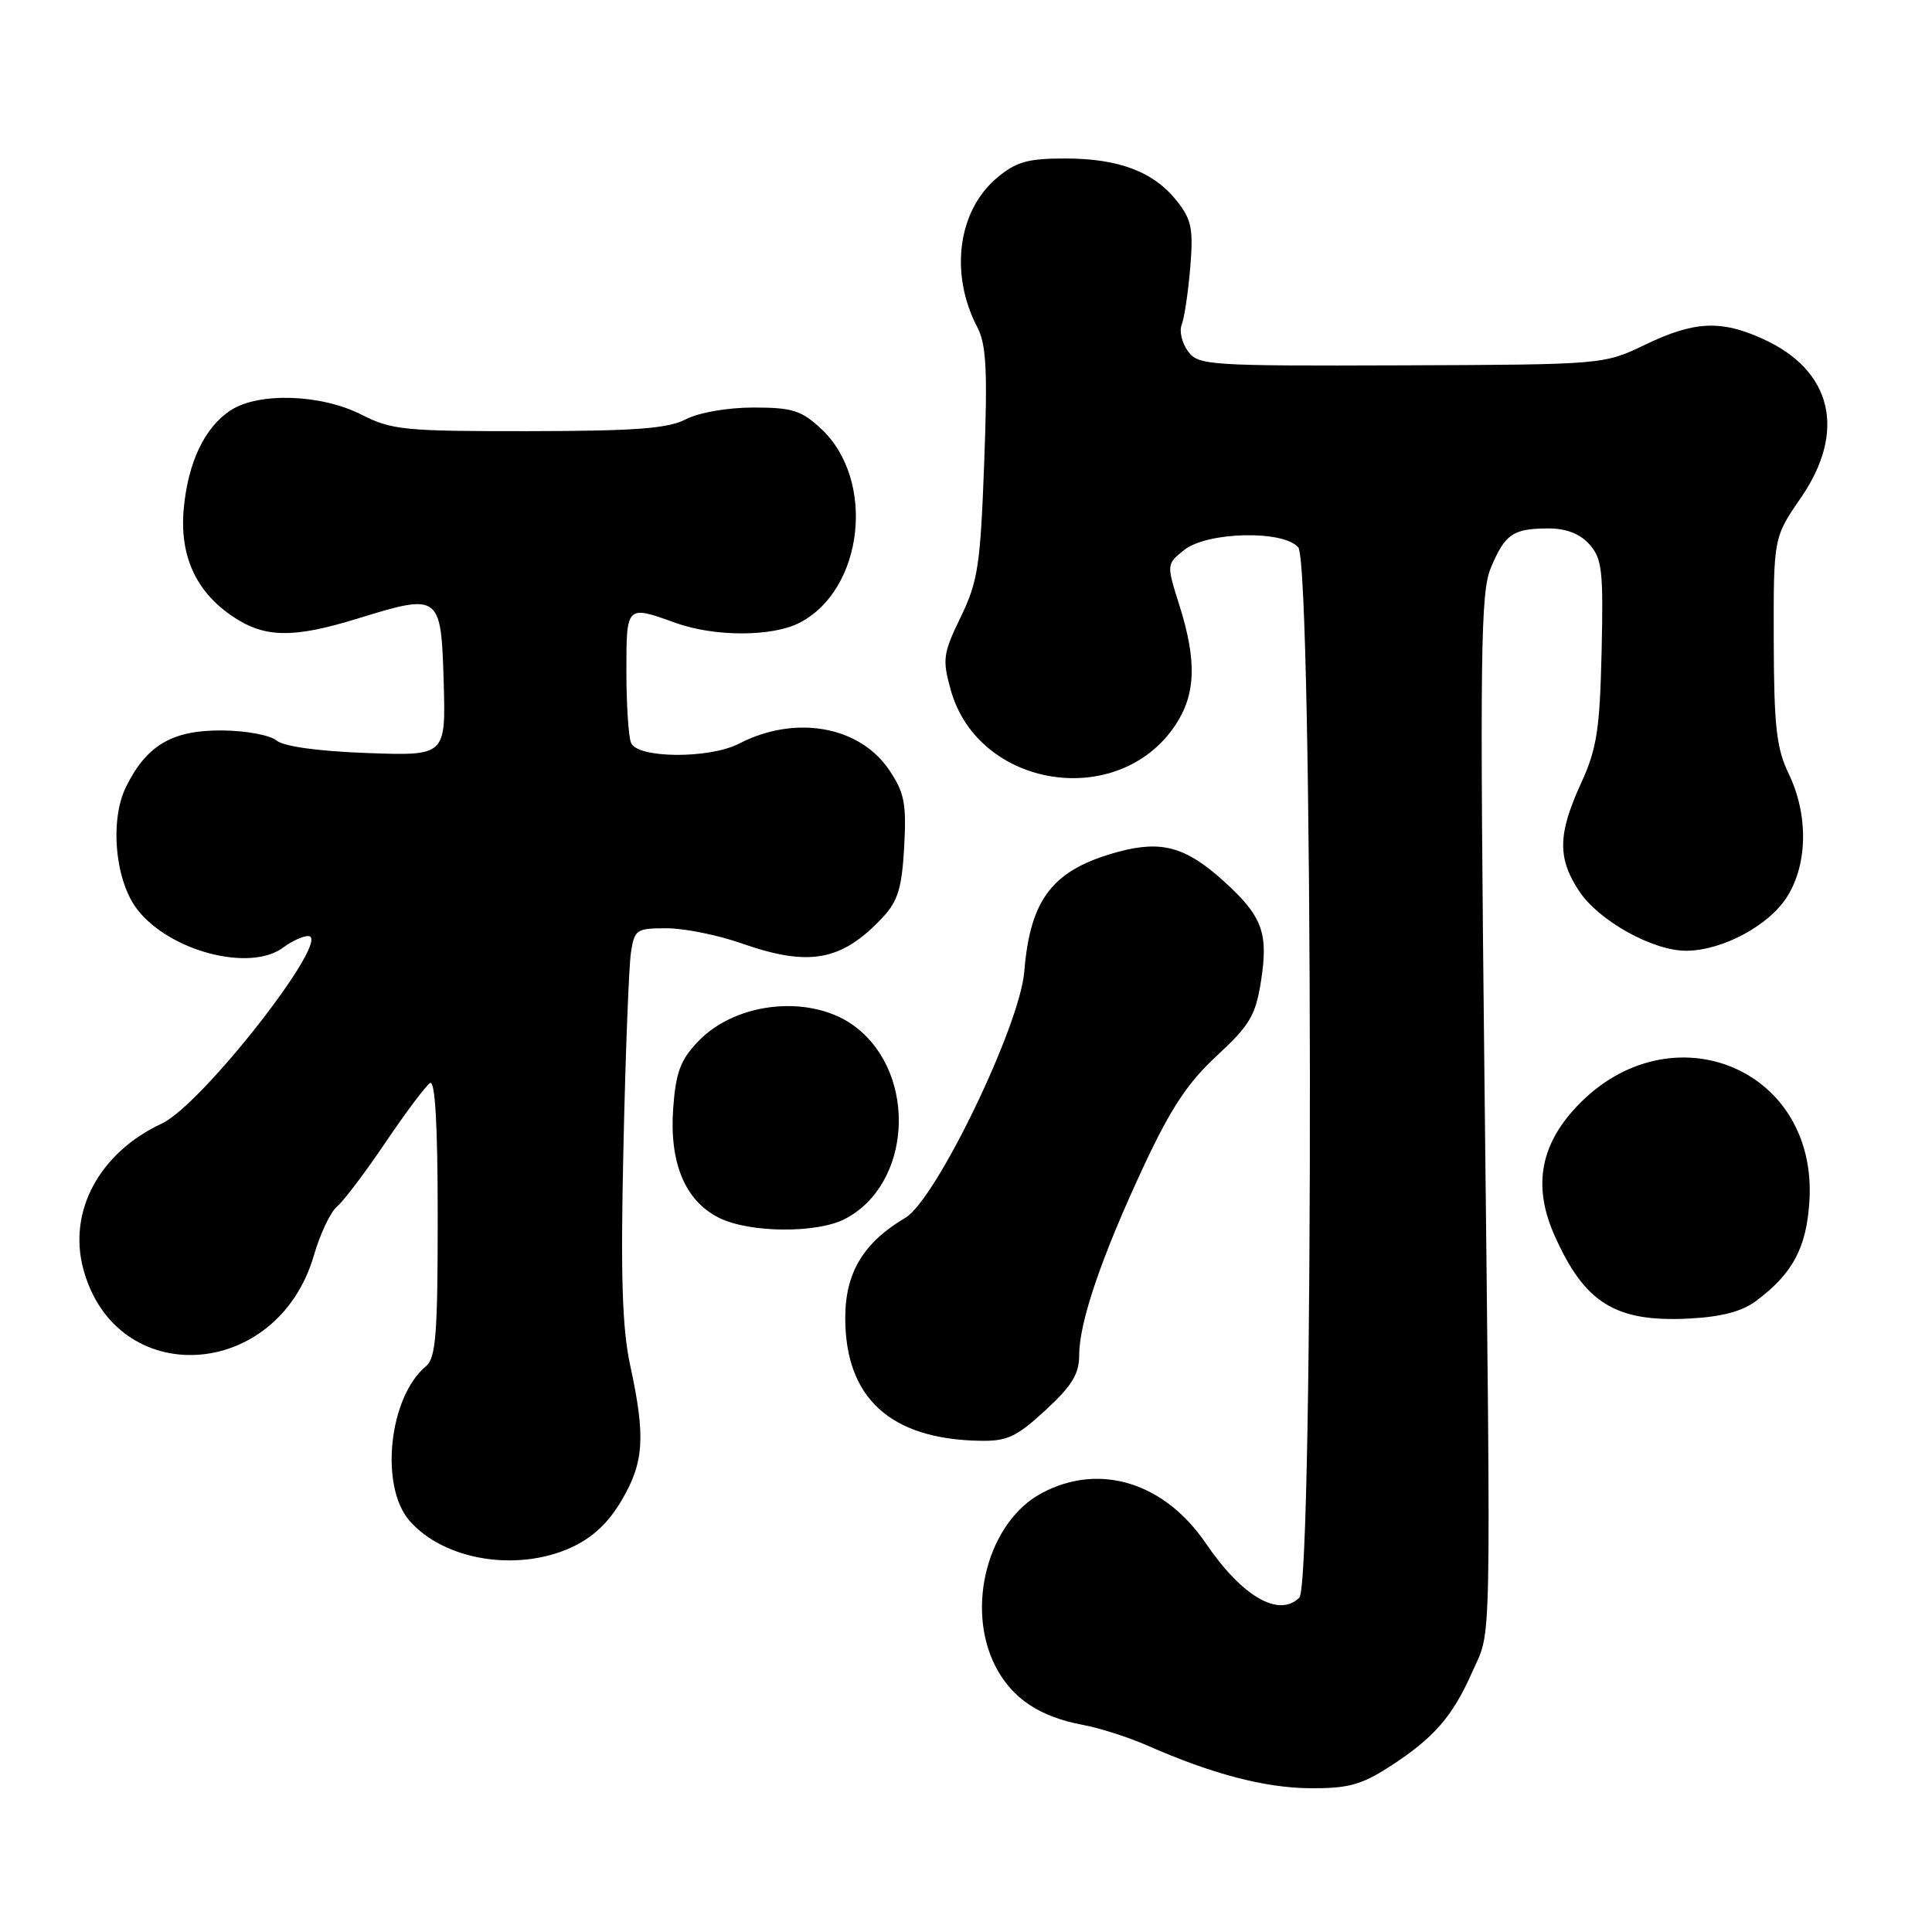 <?xml version="1.0" encoding="UTF-8" standalone="no"?>
<!DOCTYPE svg PUBLIC "-//W3C//DTD SVG 1.1//EN" "http://www.w3.org/Graphics/SVG/1.1/DTD/svg11.dtd" >
<svg xmlns="http://www.w3.org/2000/svg" xmlns:xlink="http://www.w3.org/1999/xlink" version="1.1" viewBox="0 0 256 256">
 <g >
 <path fill="currentColor"
d=" M 184.05 234.14 C 189.94 230.36 192.46 227.48 195.07 221.57 C 197.67 215.69 197.56 221.19 196.69 142.22 C 196.08 86.47 196.18 78.50 197.54 75.25 C 199.41 70.77 200.47 70.04 205.10 70.02 C 207.50 70.01 209.32 70.70 210.60 72.12 C 212.28 74.00 212.47 75.61 212.22 86.35 C 211.98 96.73 211.59 99.22 209.47 103.85 C 206.41 110.53 206.36 113.74 209.26 118.10 C 211.87 122.03 219.05 126.01 223.46 125.98 C 228.28 125.94 234.47 122.60 236.85 118.75 C 239.55 114.37 239.61 107.91 237.00 102.50 C 235.39 99.16 235.06 96.25 235.03 84.86 C 235.00 71.22 235.00 71.22 238.64 65.94 C 244.70 57.12 242.77 49.07 233.60 44.91 C 228.02 42.37 224.48 42.55 218.00 45.67 C 212.50 48.31 212.50 48.31 185.67 48.41 C 160.07 48.50 158.78 48.41 157.40 46.53 C 156.61 45.44 156.24 43.87 156.58 43.03 C 156.92 42.19 157.43 38.80 157.71 35.50 C 158.14 30.32 157.90 29.11 155.94 26.63 C 152.87 22.75 148.25 21.00 141.11 21.00 C 136.17 21.00 134.63 21.44 132.10 23.57 C 126.91 27.93 125.81 36.29 129.49 43.34 C 130.70 45.65 130.87 49.07 130.41 61.34 C 129.91 74.88 129.58 77.06 127.30 81.76 C 124.95 86.61 124.85 87.38 125.98 91.43 C 129.63 104.47 148.19 107.39 155.73 96.10 C 158.45 92.03 158.61 87.60 156.28 80.22 C 154.56 74.77 154.56 74.77 156.89 72.89 C 159.90 70.45 170.10 70.21 172.03 72.54 C 173.99 74.90 174.12 209.73 172.17 211.69 C 169.47 214.39 164.58 211.55 159.80 204.53 C 154.28 196.40 145.65 193.76 138.01 197.86 C 130.92 201.66 127.90 212.99 131.90 220.79 C 134.08 225.04 137.75 227.49 143.50 228.56 C 145.70 228.97 149.53 230.19 152.00 231.28 C 160.62 235.07 167.54 236.89 173.55 236.95 C 178.57 236.99 180.37 236.51 184.05 234.14 Z  M 75.65 205.07 C 78.51 203.77 80.62 201.80 82.40 198.75 C 85.34 193.74 85.55 190.37 83.52 181.00 C 82.44 176.03 82.22 169.19 82.61 152.00 C 82.88 139.62 83.33 128.04 83.60 126.25 C 84.06 123.17 84.31 123.00 88.33 123.00 C 90.66 123.00 95.13 123.90 98.26 125.00 C 107.22 128.15 111.55 127.35 116.97 121.55 C 118.98 119.40 119.51 117.64 119.81 112.20 C 120.12 106.44 119.84 105.01 117.80 102.00 C 113.86 96.18 105.35 94.70 97.94 98.53 C 93.98 100.58 84.41 100.50 83.61 98.42 C 83.27 97.55 83.00 93.27 83.00 88.92 C 83.00 80.17 82.99 80.18 89.50 82.53 C 94.68 84.40 102.34 84.39 105.95 82.52 C 114.45 78.13 116.07 63.60 108.81 56.82 C 106.20 54.38 104.98 54.00 99.84 54.00 C 96.43 54.00 92.62 54.66 90.90 55.55 C 88.51 56.79 84.20 57.11 70.05 57.13 C 53.58 57.15 51.88 56.98 47.87 54.93 C 42.54 52.22 34.26 51.95 30.56 54.37 C 27.12 56.62 24.93 61.22 24.35 67.36 C 23.77 73.64 25.95 78.42 30.90 81.73 C 35.10 84.54 38.89 84.59 47.46 81.94 C 58.28 78.60 58.45 78.73 58.79 90.33 C 59.07 100.16 59.07 100.16 48.63 99.78 C 42.14 99.54 37.60 98.91 36.64 98.12 C 35.79 97.41 32.56 96.81 29.46 96.79 C 22.86 96.73 19.45 98.71 16.71 104.24 C 14.50 108.68 15.25 116.78 18.23 120.56 C 22.58 126.10 33.20 128.83 37.56 125.53 C 38.63 124.72 40.09 124.05 40.81 124.03 C 44.28 123.95 26.80 146.39 21.45 148.87 C 13.17 152.73 8.98 160.50 11.04 168.16 C 15.37 184.24 36.75 182.98 41.59 166.35 C 42.41 163.50 43.80 160.58 44.67 159.86 C 45.53 159.15 48.43 155.31 51.10 151.35 C 53.78 147.38 56.43 143.86 56.98 143.51 C 57.66 143.09 58.00 149.09 58.00 161.32 C 58.00 176.83 57.75 179.96 56.43 181.05 C 51.54 185.12 50.28 196.90 54.25 201.49 C 58.78 206.72 68.46 208.34 75.65 205.07 Z  M 138.52 186.87 C 142.04 183.63 143.00 182.06 143.00 179.54 C 143.00 175.17 145.98 166.45 151.56 154.50 C 155.14 146.84 157.41 143.42 161.25 139.88 C 165.58 135.88 166.37 134.55 167.08 130.06 C 168.10 123.60 167.28 121.39 162.13 116.74 C 157.14 112.23 153.94 111.33 148.25 112.85 C 139.53 115.19 136.51 119.02 135.72 128.76 C 135.13 135.96 124.02 158.97 119.97 161.36 C 114.40 164.65 112.00 168.64 112.00 174.63 C 112.00 185.22 117.95 190.68 129.77 190.91 C 133.45 190.99 134.67 190.42 138.52 186.87 Z  M 232.68 172.39 C 237.52 168.78 239.35 165.38 239.75 159.26 C 240.95 141.11 220.58 133.33 208.34 147.26 C 204.00 152.21 203.23 157.48 205.96 163.65 C 209.95 172.66 214.03 175.20 223.74 174.72 C 228.06 174.50 230.81 173.79 232.68 172.39 Z  M 111.95 161.52 C 120.74 156.98 121.62 142.56 113.49 136.17 C 107.82 131.71 97.68 132.59 92.52 137.98 C 90.16 140.44 89.55 142.09 89.20 146.86 C 88.68 154.13 90.79 159.15 95.32 161.39 C 99.35 163.37 108.23 163.45 111.95 161.52 Z "/>
</g>
</svg>